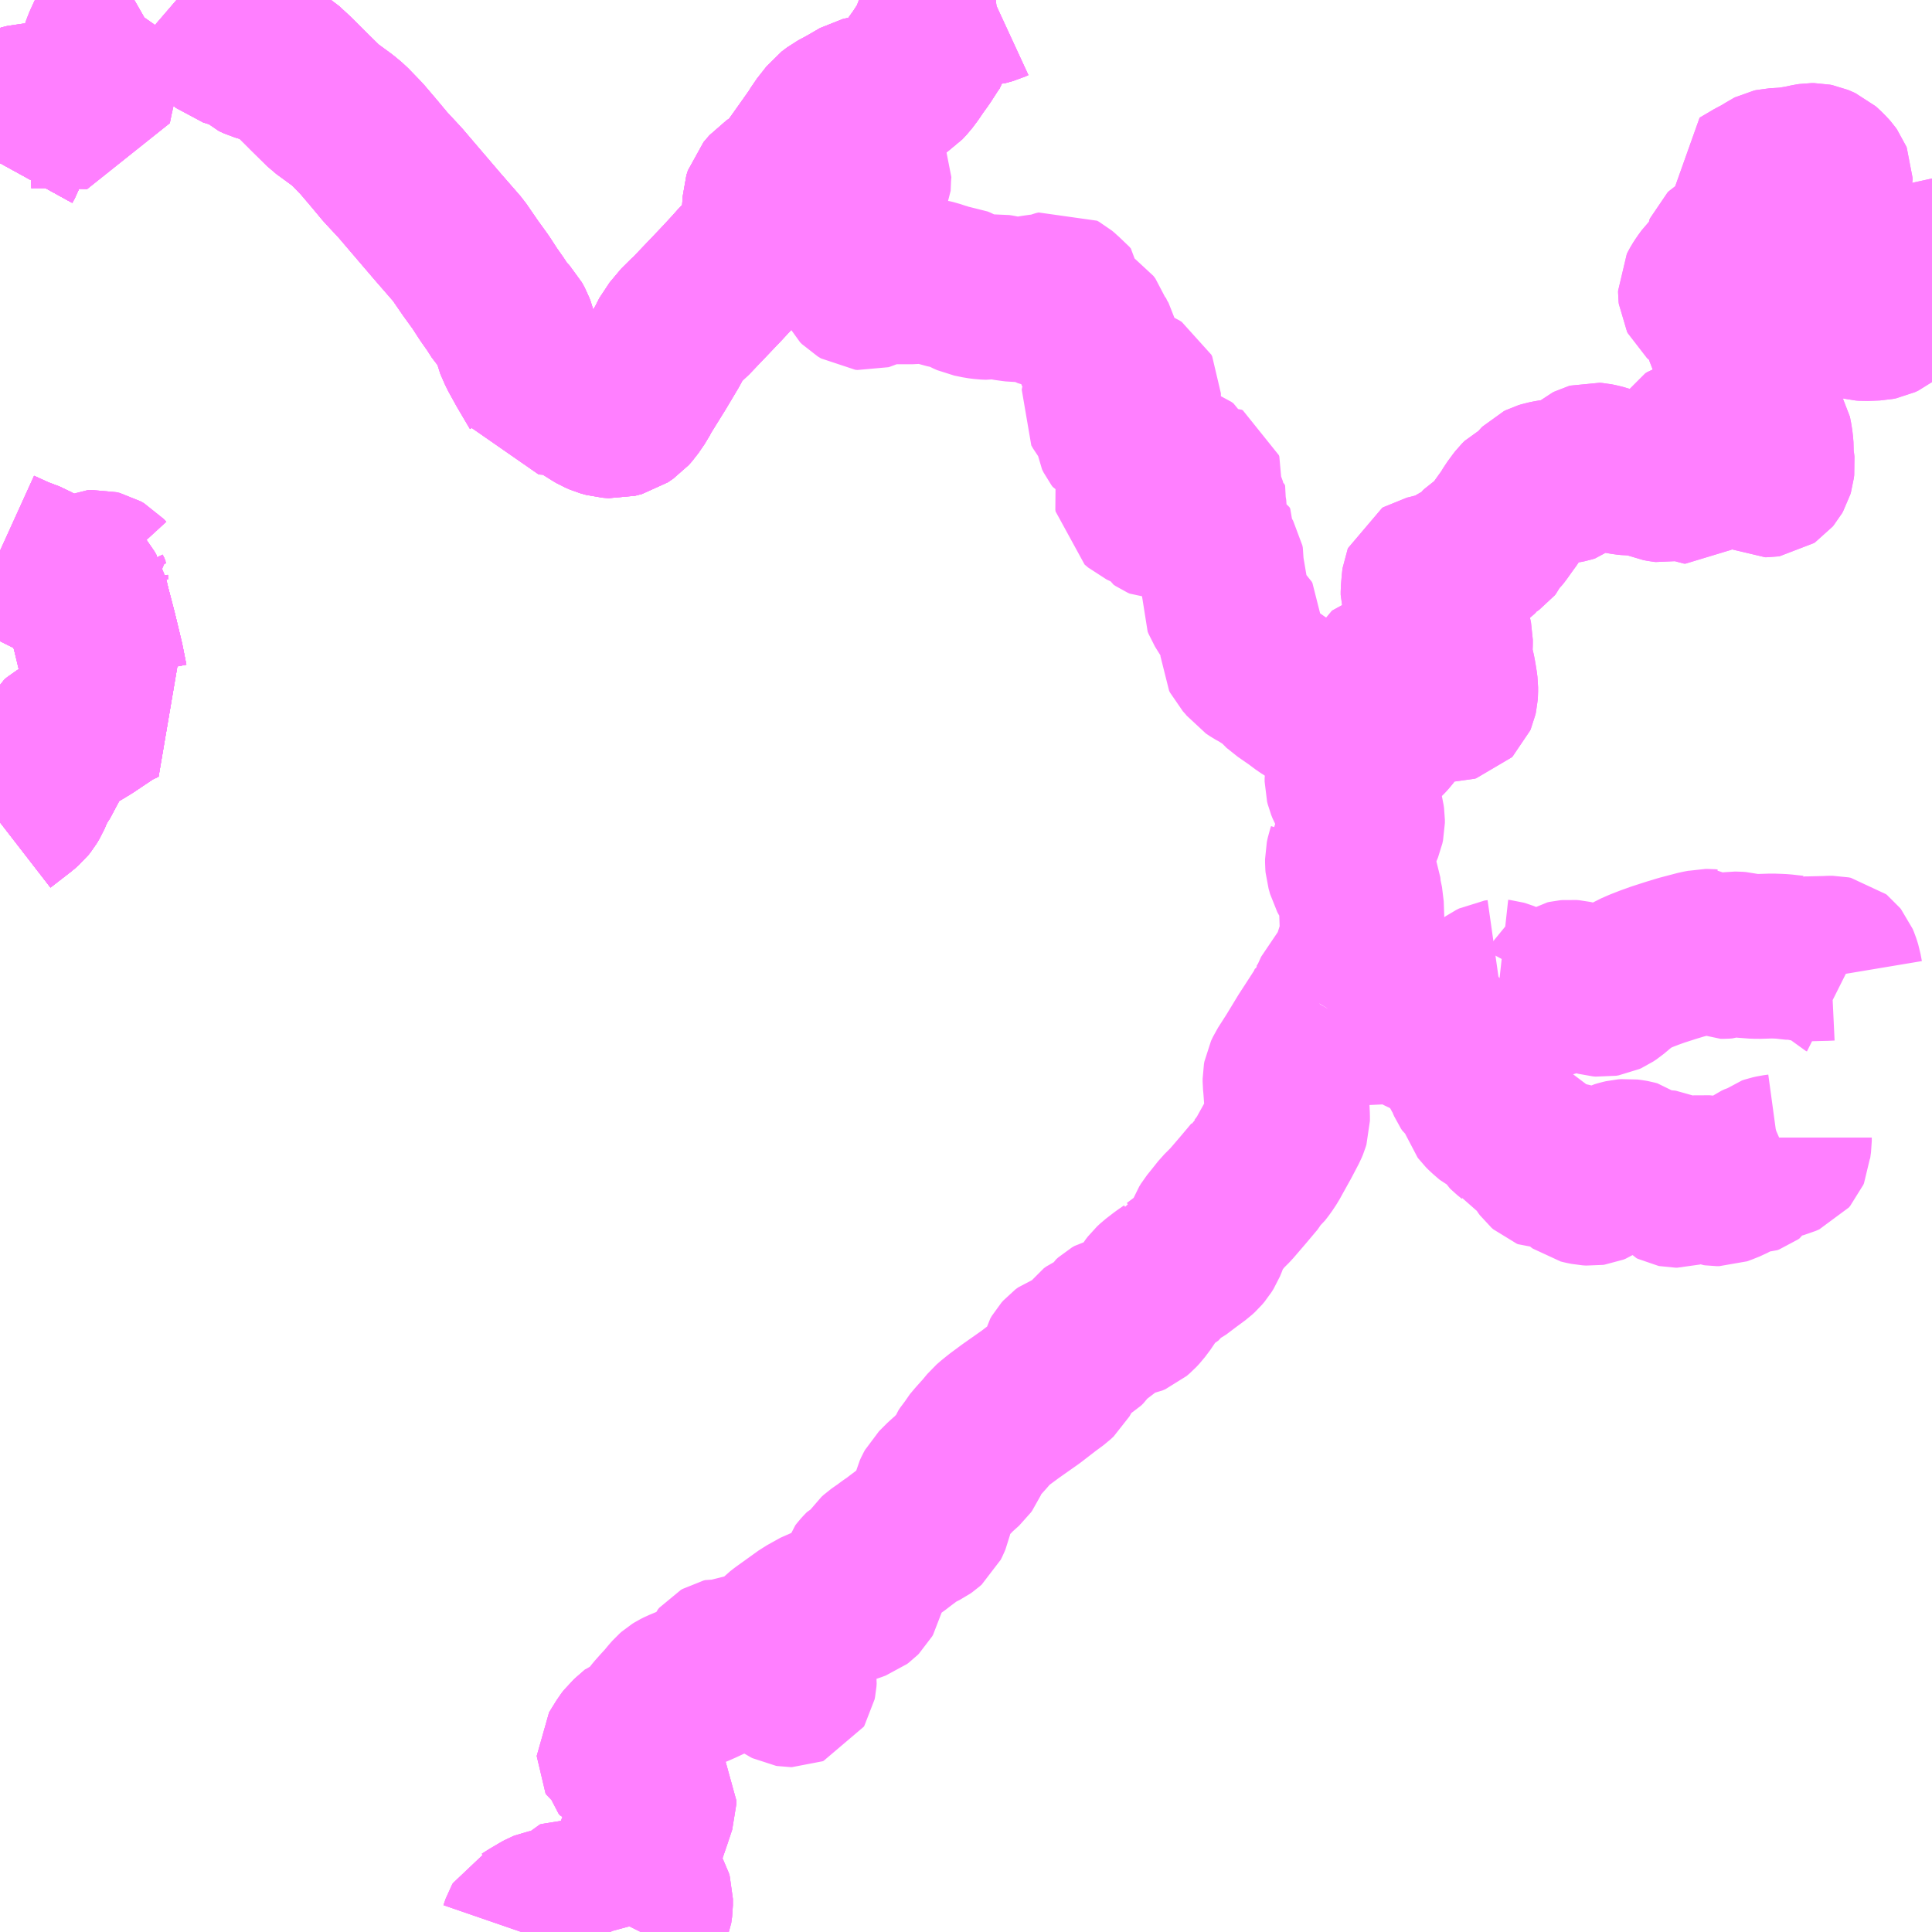 <?xml version="1.0" encoding="UTF-8"?>
<svg  xmlns="http://www.w3.org/2000/svg" xmlns:xlink="http://www.w3.org/1999/xlink" xmlns:go="http://purl.org/svgmap/profile" property="N07_001,N07_002,N07_003,N07_004,N07_005,N07_006,N07_007" viewBox="13007.812 -3234.375 8.789 8.789" go:dataArea="13007.8125 -3234.375 8.7890625 8.7890625" >
<globalCoordinateSystem srsName="http://purl.org/crs/84" transform="matrix(100.0,0.0,0.0,-100.0,0.0,0.0)" />
<defs>
 <g id="p0" >
  <circle cx="0.0" cy="0.0" r="3" stroke="green" stroke-width="0.75" vector-effect="non-scaling-stroke" />
 </g>
</defs>
<g fill="none" fill-rule="evenodd" stroke="#FF00FF" stroke-width="0.75" opacity="0.5" vector-effect="non-scaling-stroke" stroke-linejoin="bevel" >
<path content="1,九州産交バス（株）,下平～久宝・牛深港～牛深市民病院_01_nu,5.0,3.0,3.0," xlink:title="1" d="M13010.721,-3226.498L13010.683,-3226.465L13010.673,-3226.456L13010.663,-3226.443L13010.629,-3226.388L13010.629,-3226.385L13010.631,-3226.381L13010.64,-3226.376L13010.646,-3226.371L13010.651,-3226.363L13010.658,-3226.343L13010.663,-3226.336L13010.668,-3226.335L13010.674,-3226.337L13010.687,-3226.343L13010.696,-3226.345L13010.703,-3226.345L13010.706,-3226.344L13010.71,-3226.34L13010.722,-3226.312L13010.736,-3226.279L13010.739,-3226.268L13010.739,-3226.255L13010.737,-3226.242L13010.74,-3226.228L13010.747,-3226.21L13010.754,-3226.197L13010.759,-3226.195L13010.768,-3226.193L13010.779,-3226.191L13010.784,-3226.188L13010.787,-3226.183L13010.787,-3226.17L13010.764,-3226.101L13010.721,-3225.976L13010.709,-3225.945L13010.699,-3225.905L13010.7,-3225.88L13010.705,-3225.866L13010.712,-3225.846L13010.767,-3225.751L13010.771,-3225.737L13010.771,-3225.707L13010.767,-3225.679L13010.741,-3225.616L13010.728,-3225.588L13010.727,-3225.586M13010.588,-3225.586L13010.587,-3225.588L13010.58,-3225.614L13010.573,-3225.622L13010.558,-3225.631L13010.536,-3225.638L13010.481,-3225.65L13010.459,-3225.664L13010.436,-3225.684L13010.407,-3225.715L13010.402,-3225.72L13010.397,-3225.721L13010.392,-3225.721L13010.386,-3225.719L13010.38,-3225.711L13010.371,-3225.7L13010.363,-3225.696L13010.355,-3225.694L13010.346,-3225.69L13010.331,-3225.68L13010.323,-3225.674L13010.316,-3225.673L13010.308,-3225.675L13010.296,-3225.677L13010.291,-3225.676L13010.286,-3225.674L13010.275,-3225.668L13010.231,-3225.642L13010.206,-3225.626L13010.198,-3225.622L13010.194,-3225.615L13010.184,-3225.586"/>
<path content="1,九州産交バス（株）,本渡バスセンター～ジャスコ・魚貫～牛深港_01_nu,7.0,7.0,6.0," xlink:title="1" d="M13007.812,-3230.634L13007.905,-3230.706L13007.922,-3230.721L13007.93,-3230.731L13007.942,-3230.751L13007.953,-3230.777L13007.961,-3230.794L13007.966,-3230.807L13007.969,-3230.813L13007.973,-3230.818L13007.981,-3230.828L13008.022,-3230.905L13008.064,-3230.978L13008.074,-3230.997L13008.087,-3231.008L13008.106,-3231.019L13008.212,-3231.083L13008.321,-3231.156L13008.371,-3231.18L13008.322,-3231.229L13008.308,-3231.248L13008.3,-3231.26L13008.292,-3231.278L13008.274,-3231.368L13008.243,-3231.497L13008.214,-3231.608L13008.209,-3231.629L13008.202,-3231.658L13008.197,-3231.666L13008.187,-3231.684L13008.176,-3231.697L13008.159,-3231.709L13008.144,-3231.717L13008.124,-3231.726L13008.101,-3231.737L13008.082,-3231.745L13008.058,-3231.755L13008.035,-3231.766L13007.979,-3231.794L13007.95,-3231.811L13007.889,-3231.834L13007.812,-3231.869M13007.812,-3233.633L13007.823,-3233.653L13007.83,-3233.672L13007.836,-3233.689L13007.865,-3233.816L13007.873,-3233.855L13007.879,-3233.862L13007.886,-3233.872L13007.897,-3233.879L13007.908,-3233.886L13007.92,-3233.889L13007.936,-3233.893L13007.956,-3233.894L13007.994,-3233.894L13008.041,-3233.894L13008.096,-3233.893L13008.129,-3233.892L13008.217,-3233.89L13008.226,-3233.934L13008.237,-3233.983L13008.255,-3234.055L13008.275,-3234.128L13008.288,-3234.167L13008.309,-3234.213L13008.339,-3234.268L13008.368,-3234.321L13008.389,-3234.351L13008.409,-3234.367L13008.423,-3234.375M13008.615,-3234.375L13008.679,-3234.32L13008.769,-3234.245L13008.822,-3234.197L13008.848,-3234.176L13008.864,-3234.171L13008.9,-3234.161L13008.919,-3234.156L13008.936,-3234.147L13008.964,-3234.12L13008.988,-3234.109L13009.005,-3234.104L13009.047,-3234.096L13009.08,-3234.084L13009.101,-3234.071L13009.151,-3234.025L13009.223,-3233.953L13009.291,-3233.886L13009.369,-3233.829L13009.399,-3233.804L13009.458,-3233.743L13009.515,-3233.676L13009.565,-3233.616L13009.633,-3233.543L13009.691,-3233.475L13009.803,-3233.344L13009.897,-3233.236L13009.952,-3233.156L13009.999,-3233.091L13010.034,-3233.037L13010.067,-3232.99L13010.092,-3232.951L13010.111,-3232.93L13010.13,-3232.91L13010.142,-3232.888L13010.148,-3232.872L13010.154,-3232.848L13010.159,-3232.824L13010.18,-3232.776L13010.217,-3232.709L13010.25,-3232.653L13010.273,-3232.614L13010.283,-3232.591L13010.32,-3232.589L13010.354,-3232.585L13010.387,-3232.58L13010.411,-3232.574L13010.437,-3232.561L13010.464,-3232.544L13010.521,-3232.508L13010.533,-3232.501L13010.554,-3232.492L13010.579,-3232.485L13010.608,-3232.483L13010.639,-3232.491L13010.664,-3232.508L13010.68,-3232.526L13010.708,-3232.567L13010.721,-3232.592L13010.793,-3232.708L13010.849,-3232.802L13010.873,-3232.849L13010.925,-3232.911L13010.948,-3232.93L13011.091,-3233.08L13011.143,-3233.136L13011.176,-3233.173L13011.209,-3233.206L13011.242,-3233.243L13011.249,-3233.26L13011.264,-3233.271L13011.269,-3233.284L13011.28,-3233.34L13011.287,-3233.392L13011.291,-3233.439L13011.292,-3233.464L13011.299,-3233.486L13011.31,-3233.499L13011.323,-3233.514L13011.346,-3233.529L13011.365,-3233.541L13011.383,-3233.558L13011.408,-3233.585L13011.429,-3233.61L13011.483,-3233.686L13011.536,-3233.761L13011.55,-3233.785L13011.576,-3233.818L13011.594,-3233.841L13011.619,-3233.86L13011.649,-3233.876L13011.676,-3233.891L13011.731,-3233.923L13011.778,-3233.934L13011.817,-3233.948L13011.845,-3233.96L13011.897,-3233.986L13011.917,-3233.999L13011.935,-3234.018L13011.956,-3234.046L13011.977,-3234.077L13012.003,-3234.113L13012.025,-3234.147L13012.043,-3234.175L13012.057,-3234.194L13012.061,-3234.21L13012.065,-3234.227L13012.071,-3234.249L13012.081,-3234.269L13012.092,-3234.291L13012.105,-3234.296L13012.115,-3234.305L13012.143,-3234.319L13012.201,-3234.339L13012.233,-3234.351L13012.256,-3234.358L13012.284,-3234.358L13012.32,-3234.368L13012.333,-3234.374L13012.342,-3234.375"/>
<path content="1,九州産交バス（株）,本渡バスセンター～一町中央・久宝～牛深港_01_nu,6.0,5.0,5.0," xlink:title="1" d="M13007.812,-3230.634L13007.905,-3230.706L13007.922,-3230.721L13007.93,-3230.731L13007.942,-3230.751L13007.953,-3230.777L13007.961,-3230.794L13007.966,-3230.807L13007.969,-3230.813L13007.973,-3230.818L13007.981,-3230.828L13008.022,-3230.905L13008.064,-3230.978L13008.074,-3230.997L13008.087,-3231.008L13008.106,-3231.019L13008.212,-3231.083L13008.321,-3231.156L13008.371,-3231.18L13008.322,-3231.229L13008.308,-3231.248L13008.3,-3231.26L13008.292,-3231.278L13008.274,-3231.368L13008.243,-3231.497L13008.214,-3231.608L13008.209,-3231.629L13008.202,-3231.658L13008.197,-3231.666L13008.187,-3231.684L13008.176,-3231.697L13008.159,-3231.709L13008.144,-3231.717L13008.124,-3231.726L13008.101,-3231.737L13008.082,-3231.745L13008.058,-3231.755L13008.035,-3231.766L13007.979,-3231.794L13007.95,-3231.811L13007.889,-3231.834L13007.812,-3231.869M13007.812,-3233.633L13007.823,-3233.653L13007.83,-3233.672L13007.836,-3233.689L13007.865,-3233.816L13007.873,-3233.855"/>
<path content="1,九州産交バス（株）,本渡バスセンター～宮地岳～一町中央_01_nu,3.0,1.0,1.0," xlink:title="1" d="M13007.812,-3233.633L13007.823,-3233.653L13007.83,-3233.672L13007.836,-3233.689L13007.865,-3233.816L13007.873,-3233.855L13007.879,-3233.862L13007.886,-3233.872L13007.897,-3233.879L13007.908,-3233.886L13007.92,-3233.889L13007.936,-3233.893L13007.956,-3233.894L13007.994,-3233.894L13008.041,-3233.894L13008.096,-3233.893L13008.129,-3233.892L13008.217,-3233.89L13008.226,-3233.934L13008.237,-3233.983L13008.255,-3234.055L13008.275,-3234.128L13008.288,-3234.167L13008.309,-3234.213L13008.339,-3234.268L13008.368,-3234.321L13008.389,-3234.351L13008.409,-3234.367L13008.423,-3234.375"/>
<path content="1,九州産交バス（株）,本渡バスセンター～宮地岳～一町中央_01_nu,3.0,1.0,1.0," xlink:title="1" d="M13008.615,-3234.375L13008.679,-3234.32L13008.769,-3234.245L13008.822,-3234.197L13008.848,-3234.176L13008.864,-3234.171L13008.9,-3234.161L13008.919,-3234.156L13008.936,-3234.147L13008.964,-3234.12L13008.988,-3234.109L13009.005,-3234.104L13009.047,-3234.096L13009.08,-3234.084L13009.101,-3234.071L13009.151,-3234.025L13009.223,-3233.953L13009.291,-3233.886L13009.369,-3233.829L13009.399,-3233.804L13009.458,-3233.743L13009.515,-3233.676L13009.565,-3233.616L13009.633,-3233.543L13009.691,-3233.475L13009.803,-3233.344L13009.897,-3233.236L13009.952,-3233.156L13009.999,-3233.091L13010.034,-3233.037L13010.067,-3232.99L13010.092,-3232.951L13010.111,-3232.93L13010.13,-3232.91L13010.142,-3232.888L13010.148,-3232.872L13010.154,-3232.848L13010.159,-3232.824L13010.18,-3232.776L13010.217,-3232.709L13010.25,-3232.653L13010.273,-3232.614L13010.283,-3232.591L13010.32,-3232.589L13010.354,-3232.585L13010.387,-3232.58L13010.411,-3232.574L13010.437,-3232.561L13010.464,-3232.544L13010.521,-3232.508L13010.533,-3232.501L13010.554,-3232.492L13010.579,-3232.485L13010.608,-3232.483L13010.639,-3232.491L13010.664,-3232.508L13010.68,-3232.526L13010.708,-3232.567L13010.721,-3232.592L13010.793,-3232.708L13010.849,-3232.802L13010.873,-3232.849L13010.925,-3232.911L13010.948,-3232.93L13011.091,-3233.08L13011.143,-3233.136L13011.176,-3233.173L13011.209,-3233.206L13011.242,-3233.243L13011.249,-3233.26L13011.264,-3233.271L13011.269,-3233.284L13011.28,-3233.34L13011.287,-3233.392L13011.291,-3233.439L13011.292,-3233.464L13011.299,-3233.486L13011.31,-3233.499L13011.323,-3233.514L13011.346,-3233.529L13011.365,-3233.541L13011.383,-3233.558L13011.408,-3233.585L13011.429,-3233.61L13011.483,-3233.686L13011.536,-3233.761L13011.55,-3233.785L13011.576,-3233.818L13011.594,-3233.841L13011.619,-3233.86L13011.649,-3233.876L13011.676,-3233.891L13011.731,-3233.923L13011.778,-3233.934L13011.817,-3233.948L13011.845,-3233.96L13011.897,-3233.986L13011.917,-3233.999L13011.935,-3234.018L13011.956,-3234.046L13011.977,-3234.077L13012.003,-3234.113L13012.025,-3234.147L13012.043,-3234.175L13012.057,-3234.194L13012.061,-3234.21L13012.065,-3234.227L13012.071,-3234.249L13012.081,-3234.269L13012.092,-3234.291L13012.105,-3234.296L13012.115,-3234.305L13012.143,-3234.319L13012.201,-3234.339L13012.233,-3234.351L13012.256,-3234.358L13012.284,-3234.358L13012.32,-3234.368L13012.333,-3234.374L13012.342,-3234.375"/>
<path content="1,九州産交バス（株）,本渡バスセンター～楠浦・碇石～一町田中央_01_nu,2.0,1.0,1.0," xlink:title="1" d="M13007.879,-3233.862L13007.873,-3233.855L13007.865,-3233.816L13007.836,-3233.689L13007.83,-3233.672L13007.823,-3233.653L13007.812,-3233.633"/>
<path content="1,九州産交バス（株）,本渡バスセンター～楠浦・碇石～一町田中央_01_nu,2.0,1.0,1.0," xlink:title="1" d="M13007.879,-3233.862L13007.856,-3233.88L13007.812,-3233.907"/>
<path content="1,九州産交バス（株）,本渡バスセンター～楠浦・碇石～一町田中央_01_nu,2.0,1.0,1.0," xlink:title="1" d="M13012.342,-3234.375L13012.333,-3234.374L13012.32,-3234.368L13012.284,-3234.358L13012.256,-3234.358L13012.233,-3234.351L13012.201,-3234.339L13012.143,-3234.319L13012.115,-3234.305L13012.105,-3234.296L13012.092,-3234.291L13012.081,-3234.269L13012.071,-3234.249L13012.065,-3234.227L13012.061,-3234.21L13012.057,-3234.194L13012.043,-3234.175L13012.025,-3234.147L13012.003,-3234.113L13011.977,-3234.077L13011.956,-3234.046L13011.935,-3234.018L13011.917,-3233.999L13011.897,-3233.986L13011.845,-3233.96L13011.817,-3233.948L13011.778,-3233.934L13011.731,-3233.923L13011.676,-3233.891L13011.649,-3233.876L13011.619,-3233.86L13011.594,-3233.841L13011.576,-3233.818L13011.55,-3233.785L13011.536,-3233.761L13011.483,-3233.686L13011.429,-3233.61L13011.408,-3233.585L13011.383,-3233.558L13011.365,-3233.541L13011.346,-3233.529L13011.323,-3233.514L13011.31,-3233.499L13011.299,-3233.486L13011.292,-3233.464L13011.291,-3233.439L13011.287,-3233.392L13011.28,-3233.34L13011.269,-3233.284L13011.264,-3233.271L13011.249,-3233.26L13011.242,-3233.243L13011.209,-3233.206L13011.176,-3233.173L13011.143,-3233.136L13011.091,-3233.08L13010.948,-3232.93L13010.925,-3232.911L13010.873,-3232.849L13010.849,-3232.802L13010.793,-3232.708L13010.721,-3232.592L13010.708,-3232.567L13010.68,-3232.526L13010.664,-3232.508L13010.639,-3232.491L13010.608,-3232.483L13010.579,-3232.485L13010.554,-3232.492L13010.533,-3232.501L13010.521,-3232.508L13010.464,-3232.544L13010.437,-3232.561L13010.411,-3232.574L13010.387,-3232.58L13010.354,-3232.585L13010.32,-3232.589L13010.283,-3232.591L13010.273,-3232.614L13010.25,-3232.653L13010.217,-3232.709L13010.18,-3232.776L13010.159,-3232.824L13010.154,-3232.848L13010.148,-3232.872L13010.142,-3232.888L13010.13,-3232.91L13010.111,-3232.93L13010.092,-3232.951L13010.067,-3232.99L13010.034,-3233.037L13009.999,-3233.091L13009.952,-3233.156L13009.897,-3233.236L13009.803,-3233.344L13009.691,-3233.475L13009.633,-3233.543L13009.565,-3233.616L13009.515,-3233.676L13009.458,-3233.743L13009.399,-3233.804L13009.369,-3233.829L13009.291,-3233.886L13009.223,-3233.953L13009.151,-3234.025L13009.101,-3234.071L13009.08,-3234.084L13009.047,-3234.096L13009.005,-3234.104L13008.988,-3234.109L13008.964,-3234.12L13008.936,-3234.147L13008.919,-3234.156L13008.9,-3234.161L13008.864,-3234.171L13008.848,-3234.176L13008.822,-3234.197L13008.769,-3234.245L13008.679,-3234.32L13008.615,-3234.375M13008.423,-3234.375L13008.409,-3234.367L13008.389,-3234.351L13008.368,-3234.321L13008.339,-3234.268L13008.309,-3234.213L13008.288,-3234.167L13008.275,-3234.128L13008.255,-3234.055L13008.237,-3233.983L13008.226,-3233.934L13008.217,-3233.89L13008.129,-3233.892L13008.096,-3233.893L13008.041,-3233.894L13007.994,-3233.894L13007.956,-3233.894L13007.936,-3233.893L13007.92,-3233.889L13007.908,-3233.886L13007.897,-3233.879L13007.886,-3233.872L13007.879,-3233.862"/>
<path content="1,九州産交バス（株）,本渡バスセンター～楠浦～深海_01_nu,2.0,1.0,1.0," xlink:title="1" d="M13010.184,-3225.586L13010.194,-3225.615L13010.198,-3225.622L13010.206,-3225.626L13010.231,-3225.642L13010.275,-3225.668L13010.286,-3225.674L13010.291,-3225.676L13010.296,-3225.677L13010.308,-3225.675L13010.316,-3225.673L13010.323,-3225.674L13010.331,-3225.68L13010.346,-3225.69L13010.355,-3225.694L13010.363,-3225.696L13010.371,-3225.7L13010.38,-3225.711L13010.386,-3225.719L13010.392,-3225.721L13010.397,-3225.721L13010.402,-3225.72L13010.407,-3225.715L13010.436,-3225.684L13010.459,-3225.664L13010.481,-3225.65L13010.536,-3225.638L13010.558,-3225.631L13010.573,-3225.622L13010.58,-3225.614L13010.587,-3225.588L13010.588,-3225.586M13010.727,-3225.586L13010.728,-3225.588L13010.741,-3225.616L13010.767,-3225.679L13010.771,-3225.707L13010.771,-3225.737L13010.767,-3225.751L13010.712,-3225.846L13010.705,-3225.866L13010.7,-3225.88L13010.699,-3225.905L13010.709,-3225.945L13010.721,-3225.976L13010.764,-3226.101L13010.787,-3226.17L13010.787,-3226.183L13010.784,-3226.188L13010.779,-3226.191L13010.768,-3226.193L13010.759,-3226.195L13010.754,-3226.197L13010.747,-3226.21L13010.74,-3226.228L13010.737,-3226.242L13010.739,-3226.255L13010.739,-3226.268L13010.736,-3226.279L13010.722,-3226.312L13010.71,-3226.34L13010.706,-3226.344L13010.703,-3226.345L13010.696,-3226.345L13010.687,-3226.343L13010.674,-3226.337L13010.668,-3226.335L13010.663,-3226.336L13010.658,-3226.343L13010.651,-3226.363L13010.646,-3226.371L13010.64,-3226.376L13010.631,-3226.381L13010.629,-3226.385L13010.629,-3226.388L13010.663,-3226.443L13010.673,-3226.456L13010.683,-3226.465L13010.721,-3226.498L13010.733,-3226.502L13010.748,-3226.514L13010.764,-3226.53L13010.78,-3226.548L13010.799,-3226.572L13010.823,-3226.599L13010.846,-3226.624L13010.865,-3226.647L13010.879,-3226.663L13010.887,-3226.67L13010.895,-3226.675L13010.909,-3226.682L13010.945,-3226.697L13010.972,-3226.707L13011.004,-3226.721L13011.021,-3226.729L13011.047,-3226.741L13011.057,-3226.746L13011.068,-3226.753L13011.073,-3226.76L13011.075,-3226.765L13011.079,-3226.779L13011.086,-3226.8L13011.09,-3226.81L13011.096,-3226.817L13011.103,-3226.821L13011.111,-3226.823L13011.12,-3226.822L13011.125,-3226.82L13011.13,-3226.818L13011.134,-3226.815L13011.135,-3226.811L13011.135,-3226.805L13011.137,-3226.801L13011.14,-3226.799L13011.145,-3226.8L13011.149,-3226.802L13011.158,-3226.807L13011.167,-3226.812L13011.171,-3226.816L13011.173,-3226.821L13011.175,-3226.829L13011.177,-3226.835L13011.181,-3226.838L13011.186,-3226.84L13011.195,-3226.841L13011.203,-3226.84L13011.209,-3226.838L13011.216,-3226.834L13011.246,-3226.822L13011.259,-3226.815L13011.265,-3226.813L13011.269,-3226.81L13011.272,-3226.804L13011.276,-3226.794L13011.281,-3226.778L13011.283,-3226.776L13011.285,-3226.772L13011.291,-3226.769L13011.3,-3226.768L13011.312,-3226.769L13011.322,-3226.769L13011.327,-3226.768L13011.331,-3226.765L13011.347,-3226.751L13011.37,-3226.733L13011.388,-3226.721L13011.397,-3226.715L13011.403,-3226.712L13011.409,-3226.711L13011.415,-3226.711L13011.42,-3226.713L13011.423,-3226.718L13011.425,-3226.728L13011.426,-3226.742L13011.425,-3226.749L13011.422,-3226.752L13011.407,-3226.769L13011.403,-3226.774L13011.401,-3226.782L13011.4,-3226.803L13011.399,-3226.808L13011.397,-3226.812L13011.393,-3226.816L13011.388,-3226.82L13011.382,-3226.821L13011.372,-3226.822L13011.363,-3226.822L13011.358,-3226.824L13011.355,-3226.827L13011.353,-3226.83L13011.353,-3226.835L13011.352,-3226.86L13011.351,-3226.876L13011.35,-3226.884L13011.35,-3226.906L13011.351,-3226.916L13011.356,-3226.923L13011.365,-3226.932L13011.379,-3226.943L13011.482,-3227.017L13011.545,-3227.052L13011.563,-3227.058L13011.584,-3227.064L13011.62,-3227.074L13011.643,-3227.081L13011.669,-3227.09L13011.689,-3227.096L13011.702,-3227.101L13011.713,-3227.105L13011.721,-3227.111L13011.727,-3227.117L13011.731,-3227.124L13011.733,-3227.133L13011.733,-3227.141L13011.73,-3227.151L13011.726,-3227.165L13011.723,-3227.174L13011.722,-3227.185L13011.723,-3227.196L13011.726,-3227.206L13011.733,-3227.215L13011.742,-3227.225L13011.748,-3227.231L13011.76,-3227.237L13011.77,-3227.242L13011.777,-3227.249L13011.784,-3227.257L13011.791,-3227.272L13011.796,-3227.281L13011.8,-3227.287L13011.81,-3227.296L13011.827,-3227.308L13011.842,-3227.318L13011.86,-3227.332L13011.885,-3227.349L13011.907,-3227.366L13011.931,-3227.384L13011.954,-3227.402L13011.969,-3227.412L13011.979,-3227.418L13011.996,-3227.425L13012.01,-3227.432L13012.02,-3227.439L13012.029,-3227.447L13012.035,-3227.459L13012.04,-3227.471L13012.045,-3227.494L13012.053,-3227.525L13012.061,-3227.561L13012.065,-3227.577L13012.07,-3227.588L13012.076,-3227.599L13012.081,-3227.604L13012.097,-3227.62L13012.114,-3227.637L13012.138,-3227.657L13012.158,-3227.678L13012.187,-3227.704L13012.197,-3227.713L13012.202,-3227.72L13012.205,-3227.727L13012.206,-3227.735L13012.208,-3227.743L13012.211,-3227.751L13012.219,-3227.763L13012.229,-3227.775L13012.238,-3227.791L13012.26,-3227.817L13012.295,-3227.856L13012.319,-3227.885L13012.334,-3227.898L13012.36,-3227.919L13012.41,-3227.956L13012.501,-3228.02L13012.571,-3228.074L13012.609,-3228.102L13012.623,-3228.115L13012.632,-3228.131L13012.635,-3228.144L13012.637,-3228.171L13012.641,-3228.188L13012.648,-3228.2L13012.656,-3228.209L13012.668,-3228.218L13012.695,-3228.227L13012.724,-3228.238L13012.738,-3228.246L13012.749,-3228.257L13012.765,-3228.28L13012.781,-3228.302L13012.792,-3228.31L13012.81,-3228.318L13012.833,-3228.327L13012.843,-3228.332L13012.852,-3228.342L13012.867,-3228.367L13012.877,-3228.376L13012.889,-3228.383L13012.906,-3228.387L13012.935,-3228.391L13012.952,-3228.394L13012.966,-3228.4L13012.98,-3228.412L13012.994,-3228.427L13013.018,-3228.459L13013.048,-3228.508L13013.058,-3228.521L13013.072,-3228.534L13013.107,-3228.561L13013.14,-3228.584L13013.146,-3228.594L13013.164,-3228.603L13013.213,-3228.64L13013.255,-3228.671L13013.267,-3228.682L13013.278,-3228.695L13013.288,-3228.711L13013.297,-3228.733L13013.306,-3228.76L13013.314,-3228.781L13013.322,-3228.794L13013.343,-3228.82L13013.374,-3228.859L13013.411,-3228.896L13013.466,-3228.96L13013.519,-3229.023L13013.528,-3229.039L13013.543,-3229.052L13013.56,-3229.074L13013.578,-3229.101L13013.594,-3229.13L13013.629,-3229.193L13013.661,-3229.254L13013.666,-3229.266L13013.669,-3229.276L13013.669,-3229.297L13013.667,-3229.338L13013.66,-3229.434L13013.658,-3229.454L13013.658,-3229.468L13013.66,-3229.479L13013.669,-3229.498L13013.71,-3229.562L13013.764,-3229.651L13013.792,-3229.694L13013.836,-3229.762L13013.836,-3229.77L13013.845,-3229.779L13013.85,-3229.788"/>
<path content="1,九州産交バス（株）,本渡バスセンター～楠浦～深海_01_nu,2.0,1.0,1.0," xlink:title="1" d="M13014.365,-3229.664L13014.377,-3229.653L13014.389,-3229.64L13014.4,-3229.631L13014.408,-3229.623L13014.414,-3229.615L13014.422,-3229.602L13014.43,-3229.587L13014.438,-3229.569L13014.447,-3229.547L13014.454,-3229.532L13014.457,-3229.525L13014.461,-3229.519L13014.466,-3229.514L13014.472,-3229.505L13014.48,-3229.49L13014.486,-3229.477L13014.493,-3229.458L13014.497,-3229.449L13014.503,-3229.44L13014.512,-3229.433L13014.517,-3229.429L13014.524,-3229.423L13014.533,-3229.413L13014.545,-3229.401L13014.55,-3229.394L13014.552,-3229.389L13014.554,-3229.379L13014.557,-3229.359L13014.559,-3229.34L13014.561,-3229.334L13014.564,-3229.33L13014.575,-3229.319L13014.591,-3229.305L13014.604,-3229.294L13014.612,-3229.29L13014.624,-3229.286L13014.637,-3229.282L13014.647,-3229.279L13014.651,-3229.276L13014.655,-3229.271L13014.66,-3229.263L13014.665,-3229.249L13014.669,-3229.24L13014.672,-3229.235L13014.677,-3229.23L13014.698,-3229.213L13014.707,-3229.204L13014.713,-3229.196L13014.72,-3229.186L13014.726,-3229.177L13014.73,-3229.175L13014.739,-3229.174L13014.757,-3229.173L13014.765,-3229.172L13014.772,-3229.169L13014.781,-3229.164L13014.789,-3229.156L13014.802,-3229.139L13014.814,-3229.119L13014.823,-3229.106L13014.827,-3229.101L13014.832,-3229.09L13014.838,-3229.08L13014.844,-3229.072L13014.852,-3229.065L13014.857,-3229.063L13014.863,-3229.063L13014.871,-3229.065L13014.876,-3229.068L13014.879,-3229.075L13014.88,-3229.085L13014.881,-3229.093L13014.885,-3229.098L13014.89,-3229.099L13014.896,-3229.099L13014.904,-3229.095L13014.912,-3229.086L13014.921,-3229.077L13014.93,-3229.07L13014.937,-3229.065L13014.941,-3229.063L13014.946,-3229.062L13014.952,-3229.058L13014.961,-3229.046L13014.968,-3229.036L13014.98,-3229.021L13014.996,-3229.005L13015.003,-3229L13015.015,-3228.997L13015.035,-3228.993L13015.051,-3228.992L13015.058,-3228.993L13015.068,-3228.997L13015.077,-3229.003L13015.086,-3229.011L13015.101,-3229.03L13015.114,-3229.045L13015.124,-3229.055L13015.131,-3229.061L13015.142,-3229.068L13015.154,-3229.074L13015.172,-3229.083L13015.189,-3229.088L13015.202,-3229.091L13015.215,-3229.092L13015.231,-3229.09L13015.242,-3229.088L13015.253,-3229.085L13015.261,-3229.079L13015.27,-3229.071L13015.284,-3229.059L13015.296,-3229.05L13015.307,-3229.044L13015.317,-3229.04L13015.327,-3229.039L13015.338,-3229.04L13015.352,-3229.043L13015.362,-3229.044L13015.369,-3229.044L13015.375,-3229.043L13015.38,-3229.041L13015.386,-3229.036L13015.391,-3229.03L13015.398,-3229.022L13015.405,-3229.012L13015.413,-3229.001L13015.419,-3228.993L13015.424,-3228.987L13015.43,-3228.984L13015.435,-3228.983L13015.442,-3228.983L13015.449,-3228.985L13015.455,-3228.988L13015.467,-3228.994L13015.485,-3229.003L13015.502,-3229.01L13015.517,-3229.015L13015.535,-3229.017L13015.555,-3229.019L13015.566,-3229.018L13015.574,-3229.017L13015.58,-3229.014L13015.587,-3229.008L13015.596,-3229.001L13015.605,-3228.995L13015.615,-3228.991L13015.622,-3228.99L13015.633,-3228.99L13015.647,-3228.995L13015.677,-3229.007L13015.713,-3229.026L13015.726,-3229.033L13015.737,-3229.037L13015.751,-3229.039L13015.766,-3229.039L13015.774,-3229.042L13015.781,-3229.047L13015.788,-3229.06L13015.794,-3229.068L13015.801,-3229.073L13015.814,-3229.079L13015.828,-3229.083L13015.837,-3229.088L13015.846,-3229.097L13015.855,-3229.104L13015.867,-3229.108L13015.885,-3229.112L13015.907,-3229.115L13015.922,-3229.119L13015.938,-3229.126L13015.944,-3229.133L13015.947,-3229.14L13015.948,-3229.155L13015.952,-3229.184L13015.952,-3229.2"/>
<path content="1,九州産交バス（株）,本渡バスセンター～楠浦～深海_01_nu,2.0,1.0,1.0," xlink:title="1" d="M13014.365,-3229.664L13014.39,-3229.669L13014.426,-3229.681L13014.472,-3229.696L13014.486,-3229.701L13014.495,-3229.706L13014.5,-3229.711L13014.504,-3229.718L13014.507,-3229.726L13014.507,-3229.737L13014.506,-3229.749L13014.503,-3229.758L13014.498,-3229.765L13014.494,-3229.773L13014.49,-3229.778L13014.487,-3229.785L13014.486,-3229.797L13014.486,-3229.806L13014.488,-3229.814L13014.493,-3229.823L13014.503,-3229.834L13014.519,-3229.845L13014.532,-3229.852L13014.557,-3229.869L13014.591,-3229.891L13014.604,-3229.9L13014.612,-3229.904L13014.618,-3229.907L13014.632,-3229.909"/>
<path content="1,九州産交バス（株）,本渡バスセンター～楠浦～深海_01_nu,2.0,1.0,1.0," xlink:title="1" d="M13013.85,-3229.788L13013.892,-3229.782L13013.914,-3229.778L13013.921,-3229.777L13013.925,-3229.775L13013.931,-3229.769L13013.945,-3229.751L13013.96,-3229.734L13013.967,-3229.727L13013.972,-3229.723L13013.978,-3229.722L13013.991,-3229.724L13014.027,-3229.726L13014.061,-3229.729L13014.074,-3229.73L13014.079,-3229.729L13014.087,-3229.726L13014.098,-3229.721L13014.116,-3229.71L13014.132,-3229.705L13014.144,-3229.71L13014.179,-3229.727L13014.204,-3229.738L13014.21,-3229.741L13014.216,-3229.741L13014.228,-3229.739L13014.241,-3229.736L13014.248,-3229.734L13014.251,-3229.731L13014.254,-3229.724L13014.259,-3229.706L13014.264,-3229.694L13014.271,-3229.685L13014.279,-3229.681L13014.29,-3229.676L13014.305,-3229.671L13014.317,-3229.667L13014.328,-3229.664L13014.346,-3229.664L13014.365,-3229.664"/>
<path content="1,九州産交バス（株）,本渡バスセンター～楠浦～深海_01_nu,2.0,1.0,1.0," xlink:title="1" d="M13013.85,-3229.788L13013.856,-3229.798L13013.86,-3229.813L13013.966,-3229.97L13014.009,-3230.106L13014.01,-3230.118L13014.005,-3230.262L13013.993,-3230.319L13013.993,-3230.33L13013.992,-3230.338L13013.989,-3230.346L13013.981,-3230.359L13013.967,-3230.381L13013.958,-3230.394L13013.952,-3230.405L13013.948,-3230.42L13013.943,-3230.437L13013.942,-3230.449L13013.942,-3230.467L13013.946,-3230.486L13013.95,-3230.498L13013.95,-3230.508L13013.96,-3230.522L13013.971,-3230.546L13013.99,-3230.578L13014,-3230.6L13014.007,-3230.617L13014.01,-3230.631L13014.01,-3230.646L13014.008,-3230.66L13014.003,-3230.68L13013.992,-3230.712L13013.985,-3230.729L13013.973,-3230.751L13013.96,-3230.772L13013.949,-3230.792L13013.943,-3230.807L13013.94,-3230.819L13013.94,-3230.834L13013.943,-3230.854L13013.95,-3230.879L13013.953,-3230.899L13013.951,-3230.933L13013.973,-3230.941L13014.001,-3230.953L13014.038,-3230.973L13014.069,-3230.991L13014.095,-3231.009L13014.11,-3231.023L13014.12,-3231.034L13014.134,-3231.051L13014.146,-3231.069L13014.156,-3231.088L13014.163,-3231.103L13014.164,-3231.111L13014.164,-3231.118L13014.163,-3231.127L13014.161,-3231.136L13014.158,-3231.145L13014.152,-3231.16L13014.144,-3231.181L13014.138,-3231.194L13014.136,-3231.199L13014.132,-3231.204L13014.121,-3231.214L13014.11,-3231.222L13014.105,-3231.227L13014.102,-3231.232L13014.099,-3231.238L13014.097,-3231.245L13014.095,-3231.257L13014.094,-3231.277L13014.094,-3231.292L13014.096,-3231.296L13014.1,-3231.299L13014.108,-3231.302L13014.119,-3231.303L13014.137,-3231.303L13014.147,-3231.303L13014.153,-3231.303L13014.158,-3231.301L13014.163,-3231.298L13014.166,-3231.293L13014.175,-3231.277L13014.181,-3231.266L13014.188,-3231.258L13014.195,-3231.249L13014.204,-3231.239L13014.215,-3231.229L13014.232,-3231.217L13014.248,-3231.208L13014.256,-3231.204L13014.271,-3231.201L13014.304,-3231.2L13014.329,-3231.198L13014.358,-3231.195L13014.385,-3231.194L13014.409,-3231.193L13014.417,-3231.193L13014.424,-3231.195L13014.428,-3231.199L13014.431,-3231.206L13014.433,-3231.215L13014.434,-3231.23L13014.434,-3231.249L13014.432,-3231.265L13014.428,-3231.29L13014.424,-3231.313L13014.419,-3231.335L13014.412,-3231.355L13014.409,-3231.369L13014.408,-3231.384L13014.409,-3231.421L13014.41,-3231.45L13014.41,-3231.465L13014.407,-3231.479L13014.402,-3231.497L13014.396,-3231.511L13014.39,-3231.522L13014.384,-3231.531L13014.368,-3231.549L13014.351,-3231.566L13014.343,-3231.575L13014.337,-3231.584L13014.334,-3231.592L13014.332,-3231.602L13014.329,-3231.61L13014.324,-3231.62L13014.318,-3231.629L13014.31,-3231.637L13014.3,-3231.647L13014.288,-3231.662L13014.286,-3231.669L13014.286,-3231.684L13014.29,-3231.731L13014.291,-3231.738L13014.293,-3231.743L13014.298,-3231.746L13014.315,-3231.75L13014.361,-3231.762L13014.421,-3231.777L13014.436,-3231.782L13014.442,-3231.784L13014.45,-3231.794L13014.46,-3231.807L13014.467,-3231.814L13014.479,-3231.823L13014.498,-3231.831L13014.512,-3231.837L13014.52,-3231.842L13014.528,-3231.848L13014.533,-3231.853L13014.54,-3231.865L13014.548,-3231.877L13014.555,-3231.884L13014.563,-3231.889L13014.58,-3231.896L13014.589,-3231.901L13014.596,-3231.906L13014.601,-3231.912L13014.605,-3231.921L13014.61,-3231.93L13014.613,-3231.936L13014.619,-3231.941L13014.627,-3231.949L13014.635,-3231.959L13014.662,-3231.997L13014.681,-3232.023L13014.699,-3232.053L13014.721,-3232.083L13014.728,-3232.092L13014.734,-3232.098L13014.74,-3232.104L13014.752,-3232.11L13014.762,-3232.114L13014.774,-3232.123L13014.789,-3232.136L13014.804,-3232.149L13014.816,-3232.164L13014.821,-3232.169L13014.829,-3232.173L13014.842,-3232.177L13014.862,-3232.181L13014.88,-3232.184L13014.912,-3232.185L13014.93,-3232.186L13014.945,-3232.189L13014.958,-3232.193L13014.969,-3232.202L13014.987,-3232.211L13015.008,-3232.226L13015.031,-3232.244L13015.043,-3232.254L13015.051,-3232.258L13015.058,-3232.26L13015.07,-3232.259L13015.085,-3232.256L13015.101,-3232.252L13015.144,-3232.238L13015.163,-3232.233L13015.183,-3232.229L13015.206,-3232.225L13015.225,-3232.223L13015.266,-3232.223L13015.281,-3232.222L13015.297,-3232.22L13015.313,-3232.213L13015.336,-3232.204L13015.355,-3232.196L13015.366,-3232.194L13015.376,-3232.192L13015.385,-3232.191L13015.4,-3232.194L13015.415,-3232.197L13015.429,-3232.198L13015.442,-3232.198L13015.454,-3232.195L13015.466,-3232.19L13015.473,-3232.186L13015.48,-3232.186L13015.486,-3232.19L13015.491,-3232.195L13015.495,-3232.201L13015.496,-3232.206L13015.494,-3232.214L13015.487,-3232.228L13015.482,-3232.244L13015.479,-3232.256L13015.479,-3232.274L13015.48,-3232.3L13015.483,-3232.328L13015.491,-3232.351L13015.496,-3232.359L13015.504,-3232.364L13015.513,-3232.367L13015.523,-3232.367L13015.537,-3232.365L13015.552,-3232.359L13015.566,-3232.353L13015.591,-3232.34L13015.608,-3232.333L13015.621,-3232.327L13015.632,-3232.323L13015.643,-3232.32L13015.651,-3232.317L13015.657,-3232.313L13015.662,-3232.306L13015.667,-3232.296L13015.673,-3232.288L13015.678,-3232.283L13015.684,-3232.281L13015.699,-3232.281L13015.716,-3232.283L13015.727,-3232.285L13015.742,-3232.285L13015.753,-3232.284L13015.771,-3232.278L13015.795,-3232.271L13015.807,-3232.266L13015.815,-3232.263L13015.82,-3232.259L13015.824,-3232.254L13015.827,-3232.244L13015.831,-3232.23L13015.834,-3232.222L13015.838,-3232.217L13015.842,-3232.215L13015.848,-3232.215L13015.855,-3232.216L13015.861,-3232.22L13015.866,-3232.226L13015.87,-3232.233L13015.873,-3232.243L13015.874,-3232.252L13015.875,-3232.26L13015.874,-3232.27L13015.872,-3232.282L13015.87,-3232.292L13015.869,-3232.302L13015.87,-3232.333L13015.869,-3232.345L13015.868,-3232.359L13015.865,-3232.378L13015.863,-3232.39L13015.861,-3232.399L13015.857,-3232.406L13015.85,-3232.416L13015.839,-3232.427L13015.831,-3232.433L13015.826,-3232.44L13015.822,-3232.449L13015.82,-3232.461L13015.819,-3232.484L13015.818,-3232.497L13015.816,-3232.509L13015.812,-3232.52L13015.807,-3232.53L13015.802,-3232.539L13015.8,-3232.549L13015.799,-3232.557L13015.801,-3232.57L13015.809,-3232.589L13015.819,-3232.606L13015.824,-3232.617L13015.825,-3232.624L13015.825,-3232.632L13015.821,-3232.641L13015.815,-3232.647L13015.81,-3232.652L13015.803,-3232.655L13015.796,-3232.657L13015.788,-3232.658L13015.777,-3232.66L13015.765,-3232.662L13015.754,-3232.664L13015.745,-3232.668L13015.739,-3232.672L13015.735,-3232.677L13015.731,-3232.683L13015.73,-3232.691L13015.729,-3232.701L13015.73,-3232.711L13015.733,-3232.719L13015.737,-3232.727L13015.745,-3232.735L13015.755,-3232.745L13015.76,-3232.752L13015.763,-3232.76L13015.763,-3232.767L13015.761,-3232.776L13015.758,-3232.783L13015.751,-3232.79L13015.746,-3232.793L13015.74,-3232.795L13015.727,-3232.797L13015.716,-3232.798L13015.708,-3232.801L13015.7,-3232.807L13015.69,-3232.816L13015.68,-3232.828L13015.676,-3232.836L13015.674,-3232.843L13015.673,-3232.854L13015.672,-3232.879L13015.671,-3232.889L13015.669,-3232.898L13015.666,-3232.907L13015.662,-3232.918L13015.654,-3232.939L13015.648,-3232.952L13015.644,-3232.959L13015.64,-3232.964L13015.635,-3232.969L13015.62,-3232.979L13015.59,-3232.999L13015.575,-3233.009L13015.56,-3233.021L13015.552,-3233.028L13015.549,-3233.034L13015.548,-3233.043L13015.548,-3233.052L13015.551,-3233.058L13015.556,-3233.067L13015.567,-3233.084L13015.583,-3233.106L13015.59,-3233.113L13015.598,-3233.119L13015.615,-3233.127L13015.625,-3233.132L13015.635,-3233.138L13015.641,-3233.143L13015.647,-3233.151L13015.652,-3233.161L13015.656,-3233.168L13015.659,-3233.178L13015.66,-3233.189L13015.66,-3233.203L13015.66,-3233.218L13015.66,-3233.227L13015.663,-3233.234L13015.668,-3233.239L13015.673,-3233.242L13015.682,-3233.245L13015.691,-3233.247L13015.699,-3233.245L13015.713,-3233.243L13015.737,-3233.236L13015.749,-3233.232L13015.761,-3233.229L13015.767,-3233.229L13015.776,-3233.23L13015.783,-3233.233L13015.789,-3233.236L13015.793,-3233.243L13015.8,-3233.256L13015.806,-3233.273L13015.809,-3233.285L13015.81,-3233.298L13015.809,-3233.312L13015.808,-3233.322L13015.803,-3233.332L13015.793,-3233.345L13015.779,-3233.365L13015.771,-3233.377L13015.763,-3233.394L13015.755,-3233.411L13015.749,-3233.425L13015.746,-3233.44L13015.743,-3233.463L13015.739,-3233.492L13015.736,-3233.508L13015.733,-3233.516L13015.757,-3233.53L13015.801,-3233.556L13015.816,-3233.563L13015.852,-3233.584L13015.867,-3233.594L13015.873,-3233.597L13015.882,-3233.599L13015.901,-3233.6L13015.932,-3233.602L13015.963,-3233.605L13015.977,-3233.608L13015.993,-3233.61L13016.001,-3233.615L13016.017,-3233.615L13016.04,-3233.62L13016.053,-3233.622L13016.064,-3233.622L13016.074,-3233.62L13016.086,-3233.615L13016.097,-3233.61L13016.105,-3233.603L13016.112,-3233.596L13016.124,-3233.584L13016.131,-3233.576L13016.136,-3233.569L13016.138,-3233.564L13016.138,-3233.557L13016.134,-3233.545L13016.119,-3233.505L13016.106,-3233.47L13016.103,-3233.462L13016.1,-3233.455L13016.101,-3233.447L13016.102,-3233.437L13016.105,-3233.427L13016.11,-3233.414L13016.111,-3233.405L13016.112,-3233.395L13016.109,-3233.381L13016.106,-3233.37L13016.103,-3233.363L13016.101,-3233.352L13016.1,-3233.341L13016.102,-3233.332L13016.105,-3233.323L13016.109,-3233.318L13016.114,-3233.309L13016.121,-3233.302L13016.133,-3233.294L13016.144,-3233.287L13016.151,-3233.282L13016.155,-3233.276L13016.157,-3233.268L13016.157,-3233.258L13016.156,-3233.252L13016.151,-3233.242L13016.145,-3233.234L13016.138,-3233.226L13016.135,-3233.219L13016.134,-3233.21L13016.137,-3233.19L13016.144,-3233.153L13016.151,-3233.117L13016.157,-3233.086L13016.16,-3233.07L13016.164,-3233.063L13016.169,-3233.055L13016.178,-3233.046L13016.195,-3233.031L13016.203,-3233.022L13016.214,-3233.009L13016.229,-3232.99L13016.247,-3232.967L13016.262,-3232.946L13016.268,-3232.935L13016.273,-3232.929L13016.281,-3232.927L13016.295,-3232.926L13016.324,-3232.927L13016.35,-3232.928L13016.365,-3232.931L13016.38,-3232.938L13016.4,-3232.954L13016.414,-3232.97L13016.434,-3233.002L13016.444,-3233.02L13016.473,-3233.078L13016.487,-3233.108L13016.497,-3233.121L13016.507,-3233.13L13016.524,-3233.14L13016.537,-3233.146L13016.559,-3233.162L13016.588,-3233.182L13016.601,-3233.188L13016.602,-3233.188"/>
<path content="1,九州産交バス（株）,本渡バスセンター～楠浦～深海_01_nu,2.0,1.0,1.0," xlink:title="1" d="M13014.632,-3229.909L13014.631,-3229.921"/>
<path content="1,九州産交バス（株）,本渡バスセンター～楠浦～深海_01_nu,2.0,1.0,1.0," xlink:title="1" d="M13014.632,-3229.909L13014.641,-3229.908L13014.648,-3229.906L13014.658,-3229.902L13014.668,-3229.896L13014.682,-3229.885L13014.695,-3229.876L13014.703,-3229.871L13014.711,-3229.866L13014.721,-3229.863L13014.731,-3229.86L13014.74,-3229.859L13014.754,-3229.861L13014.773,-3229.863L13014.782,-3229.864L13014.789,-3229.863L13014.801,-3229.86L13014.813,-3229.856L13014.826,-3229.852L13014.843,-3229.848L13014.854,-3229.847L13014.869,-3229.848L13014.881,-3229.85L13014.89,-3229.854L13014.899,-3229.86L13014.906,-3229.871L13014.913,-3229.884L13014.918,-3229.893L13014.925,-3229.899L13014.933,-3229.904L13014.942,-3229.906L13014.953,-3229.907L13014.965,-3229.906L13014.974,-3229.904L13014.983,-3229.901L13014.998,-3229.894L13015.02,-3229.883L13015.043,-3229.871L13015.066,-3229.86L13015.079,-3229.855L13015.09,-3229.852L13015.102,-3229.851L13015.114,-3229.853L13015.125,-3229.858L13015.14,-3229.868L13015.172,-3229.895L13015.191,-3229.91L13015.204,-3229.92L13015.226,-3229.933L13015.247,-3229.945L13015.279,-3229.959L13015.315,-3229.973L13015.354,-3229.987L13015.413,-3230.006L13015.459,-3230.02L13015.497,-3230.03L13015.539,-3230.041L13015.561,-3230.045L13015.57,-3230.047L13015.583,-3230.047L13015.595,-3230.046L13015.605,-3230.046L13015.613,-3230.04L13015.621,-3230.034L13015.631,-3230.028L13015.64,-3230.024L13015.651,-3230.024L13015.664,-3230.025L13015.679,-3230.03L13015.694,-3230.034L13015.702,-3230.035L13015.713,-3230.035L13015.727,-3230.034L13015.739,-3230.031L13015.759,-3230.027L13015.772,-3230.025L13015.785,-3230.025L13015.809,-3230.024L13015.841,-3230.025L13015.873,-3230.026L13015.901,-3230.025L13015.922,-3230.024L13015.948,-3230.021L13015.976,-3230.018L13015.988,-3230.019L13016.002,-3230.015L13016.019,-3230.013L13016.04,-3230.013L13016.076,-3230.014L13016.119,-3230.015L13016.14,-3230.016L13016.148,-3230.016L13016.158,-3230.014L13016.163,-3230.01L13016.167,-3230.005L13016.172,-3229.993L13016.176,-3229.981L13016.18,-3229.968L13016.182,-3229.957L13016.184,-3229.947L13016.185,-3229.941L13016.189,-3229.935L13016.194,-3229.93L13016.2,-3229.927"/>
<path content="1,九州産交バス（株）,本渡バスセンター～魚貫～牛深港_01_nu,1.0,1.0,1.0," xlink:title="1" d="M13013.951,-3230.933L13013.953,-3230.899"/>
<path content="1,九州産交バス（株）,本渡バスセンター～魚貫～牛深港_01_nu,1.0,1.0,1.0," xlink:title="1" d="M13013.951,-3230.933L13013.946,-3230.975L13013.934,-3231.023L13013.923,-3231.066L13013.906,-3231.096L13013.895,-3231.108L13013.88,-3231.119L13013.852,-3231.128L13013.831,-3231.133L13013.811,-3231.139L13013.793,-3231.146L13013.772,-3231.16L13013.748,-3231.175L13013.712,-3231.202L13013.657,-3231.24L13013.646,-3231.25L13013.623,-3231.268L13013.613,-3231.281L13013.603,-3231.293L13013.592,-3231.297L13013.579,-3231.305L13013.553,-3231.322L13013.524,-3231.338L13013.506,-3231.35L13013.492,-3231.368L13013.47,-3231.392L13013.466,-3231.4L13013.465,-3231.435L13013.464,-3231.463L13013.458,-3231.474L13013.449,-3231.488L13013.449,-3231.496L13013.447,-3231.555L13013.444,-3231.561L13013.433,-3231.57L13013.421,-3231.576L13013.413,-3231.586L13013.398,-3231.61L13013.385,-3231.631L13013.381,-3231.641L13013.383,-3231.672L13013.388,-3231.7L13013.388,-3231.713L13013.381,-3231.733L13013.37,-3231.766L13013.369,-3231.777L13013.371,-3231.81L13013.369,-3231.82L13013.361,-3231.834L13013.354,-3231.846L13013.353,-3231.853L13013.354,-3231.864L13013.356,-3231.875L13013.352,-3231.882L13013.336,-3231.891L13013.326,-3231.896L13013.322,-3231.904L13013.316,-3231.931L13013.31,-3231.963L13013.312,-3231.978L13013.32,-3231.99L13013.323,-3231.998L13013.319,-3232.006L13013.306,-3232.011L13013.297,-3232.022L13013.292,-3232.03L13013.289,-3232.077L13013.287,-3232.084L13013.281,-3232.097L13013.275,-3232.115L13013.272,-3232.137L13013.272,-3232.167L13013.275,-3232.173L13013.276,-3232.18L13013.274,-3232.186L13013.269,-3232.189L13013.263,-3232.188L13013.255,-3232.184L13013.244,-3232.183L13013.236,-3232.186L13013.227,-3232.196L13013.216,-3232.215L13013.208,-3232.233L13013.198,-3232.24L13013.178,-3232.248L13013.137,-3232.265L13013.124,-3232.27L13013.118,-3232.271L13013.108,-3232.272L13013.103,-3232.269L13013.105,-3232.262L13013.113,-3232.257L13013.121,-3232.245L13013.132,-3232.229L13013.136,-3232.218L13013.136,-3232.207L13013.133,-3232.201L13013.127,-3232.195L13013.121,-3232.191L13013.118,-3232.184L13013.12,-3232.176L13013.131,-3232.17L13013.15,-3232.161L13013.155,-3232.153L13013.157,-3232.147L13013.155,-3232.138L13013.149,-3232.136L13013.136,-3232.137L13013.122,-3232.142L13013.105,-3232.148L13013.092,-3232.15L13013.072,-3232.152L13013.056,-3232.153L13013.05,-3232.151L13013.044,-3232.147L13013.04,-3232.142L13013.033,-3232.122L13013.03,-3232.113L13013.029,-3232.104L13013.037,-3232.092L13013.053,-3232.083L13013.073,-3232.074L13013.082,-3232.07L13013.09,-3232.061L13013.095,-3232.05L13013.105,-3232.043L13013.119,-3232.036L13013.123,-3232.029L13013.12,-3232.021L13013.113,-3232.017L13013.104,-3232.017L13013.095,-3232.021L13013.086,-3232.027L13013.082,-3232.035L13013.074,-3232.043L13013.065,-3232.05L13013.042,-3232.061L13013.006,-3232.078L13012.992,-3232.09L13012.986,-3232.095L13012.985,-3232.103L13012.986,-3232.11L13012.988,-3232.119L13012.997,-3232.131L13013.001,-3232.138L13013.004,-3232.151L13013.004,-3232.166L13013.008,-3232.175L13013.014,-3232.18L13013.029,-3232.185L13013.05,-3232.187L13013.053,-3232.193L13013.053,-3232.201L13013.049,-3232.205L13013.028,-3232.205L13013.007,-3232.206L13013,-3232.211L13012.99,-3232.221L13012.979,-3232.243L13012.978,-3232.263L13012.981,-3232.278L13012.993,-3232.299L13012.999,-3232.309L13012.999,-3232.32L13012.997,-3232.331L13012.985,-3232.35L13012.975,-3232.362L13012.965,-3232.367L13012.952,-3232.372L13012.925,-3232.378L13012.91,-3232.381L13012.901,-3232.385L13012.895,-3232.393L13012.888,-3232.407L13012.886,-3232.425L13012.883,-3232.448L13012.883,-3232.456L13012.878,-3232.47L13012.872,-3232.482L13012.864,-3232.493L13012.85,-3232.504L13012.837,-3232.521L13012.829,-3232.535L13012.831,-3232.546L13012.837,-3232.55L13012.844,-3232.55L13012.852,-3232.543L13012.858,-3232.532L13012.873,-3232.518L13012.882,-3232.513L13012.889,-3232.512L13012.9,-3232.513L13012.903,-3232.52L13012.903,-3232.529L13012.895,-3232.545L13012.892,-3232.555L13012.895,-3232.566L13012.901,-3232.572L13012.91,-3232.577L13012.918,-3232.577L13012.94,-3232.563L13012.96,-3232.553L13012.971,-3232.552L13012.985,-3232.557L13012.989,-3232.562L13012.991,-3232.569L13012.991,-3232.586L13012.987,-3232.594L13012.976,-3232.601L13012.957,-3232.609L13012.936,-3232.618L13012.924,-3232.624L13012.917,-3232.628L13012.884,-3232.628L13012.875,-3232.632L13012.86,-3232.642L13012.838,-3232.669L13012.83,-3232.682L13012.832,-3232.689L13012.843,-3232.703L13012.844,-3232.712L13012.838,-3232.728L13012.827,-3232.741L13012.818,-3232.748L13012.81,-3232.757L13012.806,-3232.767L13012.807,-3232.777L13012.809,-3232.791L13012.806,-3232.805L13012.794,-3232.825L13012.785,-3232.841L13012.779,-3232.855L13012.772,-3232.871L13012.768,-3232.883L13012.759,-3232.895L13012.748,-3232.902L13012.737,-3232.908L13012.718,-3232.918L13012.7,-3232.926L13012.681,-3232.934L13012.669,-3232.941L13012.657,-3232.953L13012.648,-3232.961L13012.635,-3232.967L13012.622,-3232.969L13012.598,-3232.973L13012.585,-3232.979L13012.579,-3232.987L13012.575,-3232.994L13012.58,-3233L13012.585,-3233.006L13012.593,-3233.006L13012.613,-3232.999L13012.644,-3232.985L13012.66,-3232.984L13012.669,-3232.985L13012.674,-3232.991L13012.674,-3232.998L13012.667,-3233.006L13012.652,-3233.018L13012.642,-3233.028L13012.63,-3233.038L13012.621,-3233.043L13012.608,-3233.04L13012.591,-3233.033L13012.571,-3233.029L13012.544,-3233.026L13012.516,-3233.022L13012.469,-3233.014L13012.453,-3233.012L13012.433,-3233.012L13012.417,-3233.014L13012.388,-3233.018L13012.36,-3233.024L13012.347,-3233.026L13012.331,-3233.025L13012.313,-3233.022L13012.29,-3233.023L13012.266,-3233.026L13012.242,-3233.031L13012.227,-3233.034L13012.209,-3233.042L13012.189,-3233.053L13012.172,-3233.062L13012.158,-3233.068L13012.135,-3233.07L13012.107,-3233.076L13012.086,-3233.083L13012.062,-3233.091L13012.045,-3233.095L13012.027,-3233.096L13012.004,-3233.097L13011.963,-3233.093L13011.89,-3233.093L13011.86,-3233.096L13011.839,-3233.097L13011.83,-3233.097L13011.82,-3233.095L13011.801,-3233.086L13011.783,-3233.079L13011.757,-3233.067L13011.75,-3233.065L13011.74,-3233.066L13011.725,-3233.075L13011.717,-3233.083L13011.713,-3233.091L13011.709,-3233.107L13011.705,-3233.14L13011.704,-3233.154L13011.701,-3233.168L13011.692,-3233.181L13011.68,-3233.195L13011.67,-3233.206L13011.666,-3233.216L13011.663,-3233.23L13011.651,-3233.281L13011.648,-3233.3L13011.648,-3233.324L13011.651,-3233.363L13011.652,-3233.401L13011.656,-3233.41L13011.67,-3233.423L13011.68,-3233.431L13011.692,-3233.447L13011.705,-3233.46L13011.718,-3233.475L13011.743,-3233.495L13011.752,-3233.506L13011.758,-3233.514L13011.762,-3233.522L13011.764,-3233.572L13011.766,-3233.598L13011.763,-3233.604L13011.752,-3233.613L13011.72,-3233.636L13011.666,-3233.675L13011.624,-3233.705L13011.605,-3233.718L13011.586,-3233.729L13011.568,-3233.742L13011.544,-3233.758L13011.536,-3233.761"/>
<path content="1,九州産交バス（株）,本渡バスセンター～魚貫～牛深港_01_nu,1.0,1.0,1.0," xlink:title="1" d="M13011.536,-3233.761L13011.483,-3233.686L13011.429,-3233.61L13011.408,-3233.585L13011.383,-3233.558L13011.365,-3233.541L13011.346,-3233.529L13011.323,-3233.514L13011.31,-3233.499L13011.299,-3233.486L13011.292,-3233.464L13011.291,-3233.439L13011.287,-3233.392L13011.28,-3233.34L13011.269,-3233.284L13011.264,-3233.271L13011.249,-3233.26L13011.242,-3233.243L13011.209,-3233.206L13011.176,-3233.173L13011.143,-3233.136L13011.091,-3233.08L13010.948,-3232.93L13010.925,-3232.911L13010.873,-3232.849L13010.849,-3232.802L13010.793,-3232.708L13010.721,-3232.592L13010.708,-3232.567L13010.68,-3232.526L13010.664,-3232.508L13010.639,-3232.491L13010.608,-3232.483L13010.579,-3232.485L13010.554,-3232.492L13010.533,-3232.501L13010.521,-3232.508L13010.464,-3232.544L13010.437,-3232.561L13010.411,-3232.574L13010.387,-3232.58L13010.354,-3232.585L13010.32,-3232.589L13010.283,-3232.591L13010.273,-3232.614L13010.25,-3232.653L13010.217,-3232.709L13010.18,-3232.776L13010.159,-3232.824L13010.154,-3232.848L13010.148,-3232.872L13010.142,-3232.888L13010.13,-3232.91L13010.111,-3232.93L13010.092,-3232.951L13010.067,-3232.99L13010.034,-3233.037L13009.999,-3233.091L13009.952,-3233.156L13009.897,-3233.236L13009.803,-3233.344L13009.691,-3233.475L13009.633,-3233.543L13009.565,-3233.616L13009.515,-3233.676L13009.458,-3233.743L13009.399,-3233.804L13009.369,-3233.829L13009.291,-3233.886L13009.223,-3233.953L13009.151,-3234.025L13009.101,-3234.071L13009.08,-3234.084L13009.047,-3234.096L13009.005,-3234.104L13008.988,-3234.109L13008.964,-3234.12L13008.936,-3234.147L13008.919,-3234.156L13008.9,-3234.161L13008.864,-3234.171L13008.848,-3234.176L13008.822,-3234.197L13008.769,-3234.245L13008.679,-3234.32L13008.615,-3234.375M13008.423,-3234.375L13008.409,-3234.367L13008.389,-3234.351L13008.368,-3234.321L13008.339,-3234.268L13008.309,-3234.213L13008.288,-3234.167L13008.275,-3234.128L13008.255,-3234.055L13008.237,-3233.983L13008.226,-3233.934L13008.217,-3233.89L13008.129,-3233.892L13008.096,-3233.893L13008.041,-3233.894L13007.994,-3233.894L13007.956,-3233.894L13007.936,-3233.893L13007.92,-3233.889L13007.908,-3233.886L13007.897,-3233.879L13007.886,-3233.872L13007.879,-3233.862L13007.873,-3233.855L13007.865,-3233.816L13007.836,-3233.689L13007.83,-3233.672L13007.823,-3233.653L13007.812,-3233.633M13007.812,-3231.869L13007.889,-3231.834L13007.95,-3231.811L13007.979,-3231.794L13008.035,-3231.766L13008.058,-3231.755L13008.082,-3231.745L13008.101,-3231.737L13008.124,-3231.726L13008.144,-3231.717L13008.159,-3231.709L13008.176,-3231.697L13008.187,-3231.684L13008.197,-3231.666L13008.202,-3231.658L13008.209,-3231.629L13008.214,-3231.608L13008.243,-3231.497L13008.274,-3231.368L13008.292,-3231.278L13008.3,-3231.26L13008.308,-3231.248L13008.322,-3231.229L13008.371,-3231.18L13008.321,-3231.156L13008.212,-3231.083L13008.106,-3231.019L13008.087,-3231.008L13008.074,-3230.997L13008.064,-3230.978L13008.022,-3230.905L13007.981,-3230.828L13007.973,-3230.818L13007.969,-3230.813L13007.966,-3230.807L13007.961,-3230.794L13007.953,-3230.777L13007.942,-3230.751L13007.93,-3230.731L13007.922,-3230.721L13007.905,-3230.706L13007.812,-3230.634"/>
<path content="1,九州産交バス（株）,本渡バスセンター～魚貫～牛深港_01_nu,1.0,1.0,1.0," xlink:title="1" d="M13011.536,-3233.761L13011.55,-3233.785L13011.576,-3233.818L13011.594,-3233.841L13011.619,-3233.86L13011.649,-3233.876L13011.676,-3233.891L13011.731,-3233.923L13011.778,-3233.934L13011.817,-3233.948L13011.845,-3233.96L13011.897,-3233.986L13011.917,-3233.999L13011.935,-3234.018L13011.956,-3234.046L13011.977,-3234.077L13012.003,-3234.113L13012.025,-3234.147L13012.043,-3234.175L13012.057,-3234.194L13012.061,-3234.21L13012.065,-3234.227L13012.071,-3234.249L13012.081,-3234.269L13012.092,-3234.291L13012.105,-3234.296L13012.115,-3234.305L13012.143,-3234.319L13012.201,-3234.339L13012.233,-3234.351L13012.256,-3234.358L13012.284,-3234.358L13012.32,-3234.368L13012.333,-3234.374L13012.342,-3234.375"/>
<path content="1,九州産交バス（株）,本渡バスセンター～魚貫～牛深港_01_nu,1.0,1.0,1.0," xlink:title="1" d="M13016.602,-3233.188L13016.601,-3233.188L13016.588,-3233.182L13016.559,-3233.162L13016.537,-3233.146L13016.524,-3233.14L13016.507,-3233.13L13016.497,-3233.121L13016.487,-3233.108L13016.473,-3233.078L13016.444,-3233.02L13016.434,-3233.002L13016.414,-3232.97L13016.4,-3232.954L13016.38,-3232.938L13016.365,-3232.931L13016.35,-3232.928L13016.324,-3232.927L13016.295,-3232.926L13016.281,-3232.927L13016.273,-3232.929L13016.268,-3232.935L13016.262,-3232.946L13016.247,-3232.967L13016.229,-3232.99L13016.214,-3233.009L13016.203,-3233.022L13016.195,-3233.031L13016.178,-3233.046L13016.169,-3233.055L13016.164,-3233.063L13016.16,-3233.07L13016.157,-3233.086L13016.151,-3233.117L13016.144,-3233.153L13016.137,-3233.19L13016.134,-3233.21L13016.135,-3233.219L13016.138,-3233.226L13016.145,-3233.234L13016.151,-3233.242L13016.156,-3233.252L13016.157,-3233.258L13016.157,-3233.268L13016.155,-3233.276L13016.151,-3233.282L13016.144,-3233.287L13016.133,-3233.294L13016.121,-3233.302L13016.114,-3233.309L13016.109,-3233.318L13016.105,-3233.323L13016.102,-3233.332L13016.1,-3233.341L13016.101,-3233.352L13016.103,-3233.363L13016.106,-3233.37L13016.109,-3233.381L13016.112,-3233.395L13016.111,-3233.405L13016.11,-3233.414L13016.105,-3233.427L13016.102,-3233.437L13016.101,-3233.447L13016.1,-3233.455L13016.103,-3233.462L13016.106,-3233.47L13016.119,-3233.505L13016.134,-3233.545L13016.138,-3233.557L13016.138,-3233.564L13016.136,-3233.569L13016.131,-3233.576L13016.124,-3233.584L13016.112,-3233.596L13016.105,-3233.603L13016.097,-3233.61L13016.086,-3233.615L13016.074,-3233.62L13016.064,-3233.622L13016.053,-3233.622L13016.04,-3233.62L13016.017,-3233.615L13016.001,-3233.615L13015.993,-3233.61L13015.977,-3233.608L13015.963,-3233.605L13015.932,-3233.602L13015.901,-3233.6L13015.882,-3233.599L13015.873,-3233.597L13015.867,-3233.594L13015.852,-3233.584L13015.816,-3233.563L13015.801,-3233.556L13015.757,-3233.53L13015.733,-3233.516L13015.736,-3233.508L13015.739,-3233.492L13015.743,-3233.463L13015.746,-3233.44L13015.749,-3233.425L13015.755,-3233.411L13015.763,-3233.394L13015.771,-3233.377L13015.779,-3233.365L13015.793,-3233.345L13015.803,-3233.332L13015.808,-3233.322L13015.809,-3233.312L13015.81,-3233.298L13015.809,-3233.285L13015.806,-3233.273L13015.8,-3233.256L13015.793,-3233.243L13015.789,-3233.236L13015.783,-3233.233L13015.776,-3233.23L13015.767,-3233.229L13015.761,-3233.229L13015.749,-3233.232L13015.737,-3233.236L13015.713,-3233.243L13015.699,-3233.245L13015.691,-3233.247L13015.682,-3233.245L13015.673,-3233.242L13015.668,-3233.239L13015.663,-3233.234L13015.66,-3233.227L13015.66,-3233.218L13015.66,-3233.203L13015.66,-3233.189L13015.659,-3233.178L13015.656,-3233.168L13015.652,-3233.161L13015.647,-3233.151L13015.641,-3233.143L13015.635,-3233.138L13015.625,-3233.132L13015.615,-3233.127L13015.598,-3233.119L13015.59,-3233.113L13015.583,-3233.106L13015.567,-3233.084L13015.556,-3233.067L13015.551,-3233.058L13015.548,-3233.052L13015.548,-3233.043L13015.549,-3233.034L13015.552,-3233.028L13015.56,-3233.021L13015.575,-3233.009L13015.59,-3232.999L13015.62,-3232.979L13015.635,-3232.969L13015.64,-3232.964L13015.644,-3232.959L13015.648,-3232.952L13015.654,-3232.939L13015.662,-3232.918L13015.666,-3232.907L13015.669,-3232.898L13015.671,-3232.889L13015.672,-3232.879L13015.673,-3232.854L13015.674,-3232.843L13015.676,-3232.836L13015.68,-3232.828L13015.69,-3232.816L13015.7,-3232.807L13015.708,-3232.801L13015.716,-3232.798L13015.727,-3232.797L13015.74,-3232.795L13015.746,-3232.793L13015.751,-3232.79L13015.758,-3232.783L13015.761,-3232.776L13015.763,-3232.767L13015.763,-3232.76L13015.76,-3232.752L13015.755,-3232.745L13015.745,-3232.735L13015.737,-3232.727L13015.733,-3232.719L13015.73,-3232.711L13015.729,-3232.701L13015.73,-3232.691L13015.731,-3232.683L13015.735,-3232.677L13015.739,-3232.672L13015.745,-3232.668L13015.754,-3232.664L13015.765,-3232.662L13015.777,-3232.66L13015.788,-3232.658L13015.796,-3232.657L13015.803,-3232.655L13015.81,-3232.652L13015.815,-3232.647L13015.821,-3232.641L13015.825,-3232.632L13015.825,-3232.624L13015.824,-3232.617L13015.819,-3232.606L13015.809,-3232.589L13015.801,-3232.57L13015.799,-3232.557L13015.8,-3232.549L13015.802,-3232.539L13015.807,-3232.53L13015.812,-3232.52L13015.816,-3232.509L13015.818,-3232.497L13015.819,-3232.484L13015.82,-3232.461L13015.822,-3232.449L13015.826,-3232.44L13015.831,-3232.433L13015.839,-3232.427L13015.85,-3232.416L13015.857,-3232.406L13015.861,-3232.399L13015.863,-3232.39L13015.865,-3232.378L13015.868,-3232.359L13015.869,-3232.345L13015.87,-3232.333L13015.869,-3232.302L13015.87,-3232.292L13015.872,-3232.282L13015.874,-3232.27L13015.875,-3232.26L13015.874,-3232.252L13015.873,-3232.243L13015.87,-3232.233L13015.866,-3232.226L13015.861,-3232.22L13015.855,-3232.216L13015.848,-3232.215L13015.842,-3232.215L13015.838,-3232.217L13015.834,-3232.222L13015.831,-3232.23L13015.827,-3232.244L13015.824,-3232.254L13015.82,-3232.259L13015.815,-3232.263L13015.807,-3232.266L13015.795,-3232.271L13015.771,-3232.278L13015.753,-3232.284L13015.742,-3232.285L13015.727,-3232.285L13015.716,-3232.283L13015.699,-3232.281L13015.684,-3232.281L13015.678,-3232.283L13015.673,-3232.288L13015.667,-3232.296L13015.662,-3232.306L13015.657,-3232.313L13015.651,-3232.317L13015.643,-3232.32L13015.632,-3232.323L13015.621,-3232.327L13015.608,-3232.333L13015.591,-3232.34L13015.566,-3232.353L13015.552,-3232.359L13015.537,-3232.365L13015.523,-3232.367L13015.513,-3232.367L13015.504,-3232.364L13015.496,-3232.359L13015.491,-3232.351L13015.483,-3232.328L13015.48,-3232.3L13015.479,-3232.274L13015.479,-3232.256L13015.482,-3232.244L13015.487,-3232.228L13015.494,-3232.214L13015.496,-3232.206L13015.495,-3232.201L13015.491,-3232.195L13015.486,-3232.19L13015.48,-3232.186L13015.473,-3232.186L13015.466,-3232.19L13015.454,-3232.195L13015.442,-3232.198L13015.429,-3232.198L13015.415,-3232.197L13015.4,-3232.194L13015.385,-3232.191L13015.376,-3232.192L13015.366,-3232.194L13015.355,-3232.196L13015.336,-3232.204L13015.313,-3232.213L13015.297,-3232.22L13015.281,-3232.222L13015.266,-3232.223L13015.225,-3232.223L13015.206,-3232.225L13015.183,-3232.229L13015.163,-3232.233L13015.144,-3232.238L13015.101,-3232.252L13015.085,-3232.256L13015.07,-3232.259L13015.058,-3232.26L13015.051,-3232.258L13015.043,-3232.254L13015.031,-3232.244L13015.008,-3232.226L13014.987,-3232.211L13014.969,-3232.202L13014.958,-3232.193L13014.945,-3232.189L13014.93,-3232.186L13014.912,-3232.185L13014.88,-3232.184L13014.862,-3232.181L13014.842,-3232.177L13014.829,-3232.173L13014.821,-3232.169L13014.816,-3232.164L13014.804,-3232.149L13014.789,-3232.136L13014.774,-3232.123L13014.762,-3232.114L13014.752,-3232.11L13014.74,-3232.104L13014.734,-3232.098L13014.728,-3232.092L13014.721,-3232.083L13014.699,-3232.053L13014.681,-3232.023L13014.662,-3231.997L13014.635,-3231.959L13014.627,-3231.949L13014.619,-3231.941L13014.613,-3231.936L13014.61,-3231.93L13014.605,-3231.921L13014.601,-3231.912L13014.596,-3231.906L13014.589,-3231.901L13014.58,-3231.896L13014.563,-3231.889L13014.555,-3231.884L13014.548,-3231.877L13014.54,-3231.865L13014.533,-3231.853L13014.528,-3231.848L13014.52,-3231.842L13014.512,-3231.837L13014.498,-3231.831L13014.479,-3231.823L13014.467,-3231.814L13014.46,-3231.807L13014.45,-3231.794L13014.442,-3231.784L13014.436,-3231.782L13014.421,-3231.777L13014.361,-3231.762L13014.315,-3231.75L13014.298,-3231.746L13014.293,-3231.743L13014.291,-3231.738L13014.29,-3231.731L13014.286,-3231.684L13014.286,-3231.669L13014.288,-3231.662L13014.3,-3231.647L13014.31,-3231.637L13014.318,-3231.629L13014.324,-3231.62L13014.329,-3231.61L13014.332,-3231.602L13014.334,-3231.592L13014.337,-3231.584L13014.343,-3231.575L13014.351,-3231.566L13014.368,-3231.549L13014.384,-3231.531L13014.39,-3231.522L13014.396,-3231.511L13014.402,-3231.497L13014.407,-3231.479L13014.41,-3231.465L13014.41,-3231.45L13014.409,-3231.421L13014.408,-3231.384L13014.409,-3231.369L13014.412,-3231.355L13014.419,-3231.335L13014.424,-3231.313L13014.428,-3231.29L13014.432,-3231.265L13014.434,-3231.249L13014.434,-3231.23L13014.433,-3231.215L13014.431,-3231.206L13014.428,-3231.199L13014.424,-3231.195L13014.417,-3231.193L13014.409,-3231.193L13014.385,-3231.194L13014.358,-3231.195L13014.329,-3231.198L13014.304,-3231.2L13014.271,-3231.201L13014.256,-3231.204L13014.248,-3231.208L13014.232,-3231.217L13014.215,-3231.229L13014.204,-3231.239L13014.195,-3231.249L13014.188,-3231.258L13014.181,-3231.266L13014.175,-3231.277L13014.166,-3231.293L13014.163,-3231.298L13014.158,-3231.301L13014.153,-3231.303L13014.147,-3231.303L13014.137,-3231.303L13014.119,-3231.303L13014.108,-3231.302L13014.1,-3231.299L13014.096,-3231.296L13014.094,-3231.292L13014.094,-3231.277L13014.095,-3231.257L13014.097,-3231.245L13014.099,-3231.238L13014.102,-3231.232L13014.105,-3231.227L13014.11,-3231.222L13014.121,-3231.214L13014.132,-3231.204L13014.136,-3231.199L13014.138,-3231.194L13014.144,-3231.181L13014.152,-3231.16L13014.158,-3231.145L13014.161,-3231.136L13014.163,-3231.127L13014.164,-3231.118L13014.164,-3231.111L13014.163,-3231.103L13014.156,-3231.088L13014.146,-3231.069L13014.134,-3231.051L13014.12,-3231.034L13014.11,-3231.023L13014.095,-3231.009L13014.069,-3230.991L13014.038,-3230.973L13014.001,-3230.953L13013.973,-3230.941L13013.951,-3230.933"/>
<path content="1,九州産交バス（株）,河浦病院～下平・久宝～牛深市民病院_01_nu,2.0,1.0,1.0," xlink:title="1" d="M13007.812,-3230.634L13007.905,-3230.706L13007.922,-3230.721L13007.93,-3230.731L13007.942,-3230.751L13007.953,-3230.777L13007.961,-3230.794L13007.966,-3230.807L13007.969,-3230.813L13007.973,-3230.818L13007.981,-3230.828L13008.022,-3230.905L13008.064,-3230.978L13008.074,-3230.997L13008.087,-3231.008L13008.106,-3231.019L13008.212,-3231.083L13008.321,-3231.156L13008.371,-3231.18L13008.322,-3231.229L13008.308,-3231.248L13008.3,-3231.26L13008.292,-3231.278L13008.274,-3231.368L13008.243,-3231.497L13008.214,-3231.608L13008.209,-3231.629L13008.202,-3231.658L13008.225,-3231.666L13008.212,-3231.694L13008.203,-3231.721L13008.202,-3231.741L13008.205,-3231.75L13008.212,-3231.759L13008.225,-3231.766L13008.236,-3231.771L13008.251,-3231.772L13008.267,-3231.768L13008.281,-3231.76L13008.292,-3231.748"/>
<path content="1,九州産交バス（株）,河浦病院～下平・久宝～牛深市民病院_01_nu,2.0,1.0,1.0," xlink:title="1" d="M13010.184,-3225.586L13010.194,-3225.615L13010.198,-3225.622L13010.206,-3225.626L13010.231,-3225.642L13010.275,-3225.668L13010.286,-3225.674L13010.291,-3225.676L13010.296,-3225.677L13010.308,-3225.675L13010.316,-3225.673L13010.323,-3225.674L13010.331,-3225.68L13010.346,-3225.69L13010.355,-3225.694L13010.363,-3225.696L13010.371,-3225.7L13010.38,-3225.711L13010.386,-3225.719L13010.392,-3225.721L13010.397,-3225.721L13010.402,-3225.72L13010.407,-3225.715L13010.436,-3225.684L13010.459,-3225.664L13010.481,-3225.65L13010.536,-3225.638L13010.558,-3225.631L13010.573,-3225.622L13010.58,-3225.614L13010.587,-3225.588L13010.588,-3225.586M13010.727,-3225.586L13010.728,-3225.588L13010.741,-3225.616L13010.767,-3225.679L13010.771,-3225.707L13010.771,-3225.737L13010.767,-3225.751L13010.712,-3225.846L13010.705,-3225.866L13010.7,-3225.88L13010.699,-3225.905L13010.709,-3225.945L13010.721,-3225.976L13010.764,-3226.101L13010.787,-3226.17L13010.787,-3226.183L13010.784,-3226.188L13010.779,-3226.191L13010.768,-3226.193L13010.759,-3226.195L13010.754,-3226.197L13010.747,-3226.21L13010.74,-3226.228L13010.737,-3226.242L13010.739,-3226.255L13010.739,-3226.268L13010.736,-3226.279L13010.722,-3226.312L13010.71,-3226.34L13010.706,-3226.344L13010.703,-3226.345L13010.696,-3226.345L13010.687,-3226.343L13010.674,-3226.337L13010.668,-3226.335L13010.663,-3226.336L13010.658,-3226.343L13010.651,-3226.363L13010.646,-3226.371L13010.64,-3226.376L13010.631,-3226.381L13010.629,-3226.385L13010.629,-3226.388L13010.663,-3226.443L13010.673,-3226.456L13010.683,-3226.465L13010.721,-3226.498"/>
<path content="1,九州産交バス（株）,河浦高校前～河浦病院・魚貫～牛深産交_01_nu,4.0,3.0,3.0," xlink:title="1" d="M13007.812,-3230.634L13007.905,-3230.706L13007.922,-3230.721L13007.93,-3230.731L13007.942,-3230.751L13007.953,-3230.777L13007.961,-3230.794L13007.966,-3230.807L13007.969,-3230.813L13007.973,-3230.818L13007.981,-3230.828L13008.022,-3230.905L13008.064,-3230.978L13008.074,-3230.997L13008.087,-3231.008L13008.106,-3231.019L13008.212,-3231.083L13008.321,-3231.156L13008.371,-3231.18L13008.322,-3231.229L13008.308,-3231.248L13008.3,-3231.26L13008.292,-3231.278L13008.274,-3231.368L13008.243,-3231.497L13008.214,-3231.608L13008.209,-3231.629L13008.202,-3231.658"/>
<path content="1,九州産交バス（株）,河浦高校前～河浦病院・魚貫～牛深産交_01_nu,4.0,3.0,3.0," xlink:title="1" d="M13008.202,-3231.658L13008.225,-3231.666L13008.212,-3231.694L13008.203,-3231.721L13008.202,-3231.741L13008.205,-3231.75L13008.212,-3231.759L13008.225,-3231.766L13008.236,-3231.771L13008.251,-3231.772L13008.267,-3231.768L13008.281,-3231.76L13008.292,-3231.748"/>
<path content="1,九州産交バス（株）,河浦高校前～河浦病院・魚貫～牛深産交_01_nu,4.0,3.0,3.0," xlink:title="1" d="M13008.202,-3231.658L13008.197,-3231.666L13008.187,-3231.684L13008.176,-3231.697L13008.159,-3231.709L13008.144,-3231.717L13008.124,-3231.726L13008.101,-3231.737L13008.082,-3231.745L13008.058,-3231.755L13008.035,-3231.766L13007.979,-3231.794L13007.95,-3231.811L13007.889,-3231.834L13007.812,-3231.869M13007.812,-3233.633L13007.823,-3233.653L13007.83,-3233.672L13007.836,-3233.689L13007.865,-3233.816L13007.873,-3233.855L13007.879,-3233.862L13007.856,-3233.88L13007.812,-3233.907"/>
<path content="1,九州産交バス（株）,河浦高校～久玉・牛深港～牛深市民病院_01_nu,2.0,2.0,2.0," xlink:title="1" d="M13008.202,-3231.658L13008.209,-3231.629L13008.214,-3231.608L13008.243,-3231.497L13008.274,-3231.368L13008.292,-3231.278L13008.3,-3231.26L13008.308,-3231.248L13008.322,-3231.229L13008.371,-3231.18L13008.321,-3231.156L13008.212,-3231.083L13008.106,-3231.019L13008.087,-3231.008L13008.074,-3230.997L13008.064,-3230.978L13008.022,-3230.905L13007.981,-3230.828L13007.973,-3230.818L13007.969,-3230.813L13007.966,-3230.807L13007.961,-3230.794L13007.953,-3230.777L13007.942,-3230.751L13007.93,-3230.731L13007.922,-3230.721L13007.905,-3230.706L13007.812,-3230.634"/>
<path content="1,九州産交バス（株）,河浦高校～久玉・牛深港～牛深市民病院_01_nu,2.0,2.0,2.0," xlink:title="1" d="M13008.202,-3231.658L13008.225,-3231.666L13008.212,-3231.694L13008.203,-3231.721L13008.202,-3231.741L13008.205,-3231.75L13008.212,-3231.759L13008.225,-3231.766L13008.236,-3231.771L13008.251,-3231.772L13008.267,-3231.768L13008.281,-3231.76L13008.292,-3231.748"/>
<path content="1,九州産交バス（株）,河浦高校～久玉・牛深港～牛深市民病院_01_nu,2.0,2.0,2.0," xlink:title="1" d="M13007.812,-3233.907L13007.856,-3233.88L13007.879,-3233.862L13007.873,-3233.855L13007.865,-3233.816L13007.836,-3233.689L13007.83,-3233.672L13007.823,-3233.653L13007.812,-3233.633M13007.812,-3231.869L13007.889,-3231.834L13007.95,-3231.811L13007.979,-3231.794L13008.035,-3231.766L13008.058,-3231.755L13008.082,-3231.745L13008.101,-3231.737L13008.124,-3231.726L13008.144,-3231.717L13008.159,-3231.709L13008.176,-3231.697L13008.187,-3231.684L13008.197,-3231.666L13008.202,-3231.658"/>
<path content="1,九州産交バス（株）,河浦高校～崎津・高浜上河内～白鶴浜_01_nu,6.0,5.0,5.0," xlink:title="1" d="M13007.873,-3233.855L13007.865,-3233.816L13007.836,-3233.689L13007.83,-3233.672L13007.823,-3233.653L13007.812,-3233.633"/>
</g>
</svg>
